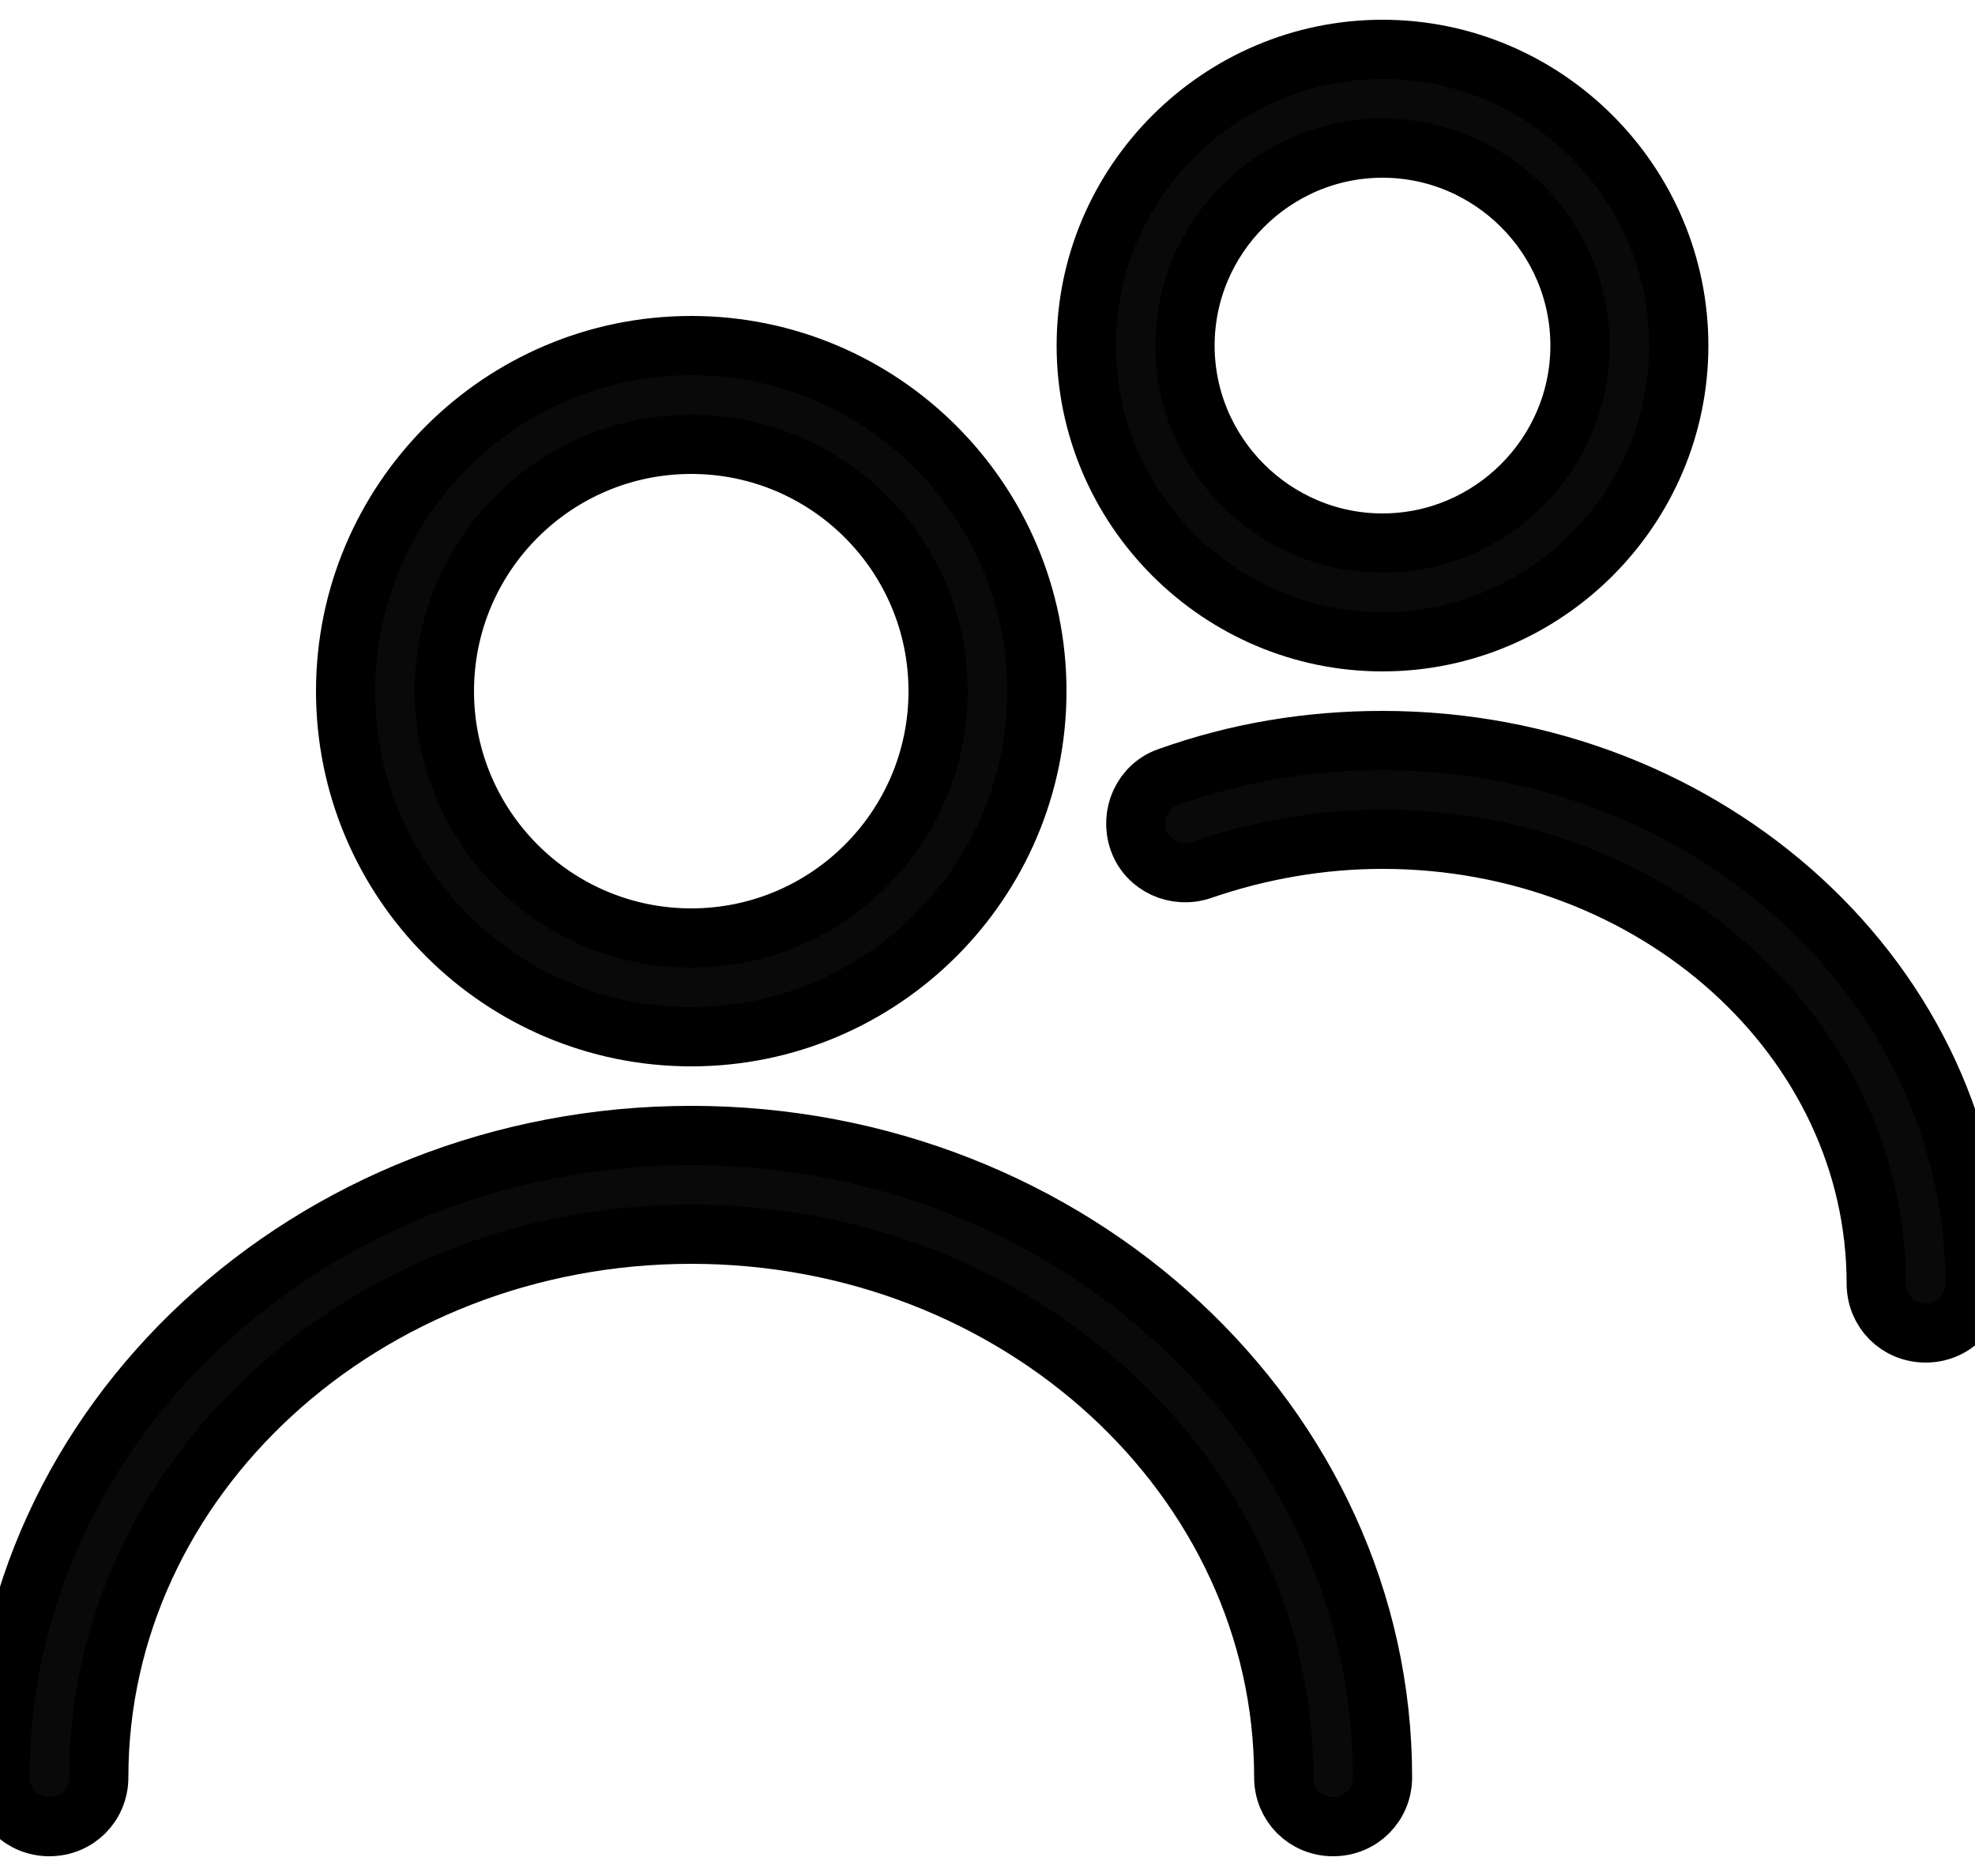 <svg width="20" height="19" viewBox="0 0 20 18" stroke="black" stroke-width="0.6" fill="none" xmlns="http://www.w3.org/2000/svg">
<path fill-rule="evenodd" clip-rule="evenodd" d="M14 6C12.35 6 11 4.65 11 3C11 1.35 12.35 0 14 0C15.65 0 17 1.35 17 3C17 4.65 15.65 6 14 6ZM14 1C12.9 1 12 1.9 12 3C12 4.1 12.9 5 14 5C15.1 5 16 4.1 16 3C16 1.9 15.1 1 14 1ZM3.5 6.5C3.5 8.43 5.07 10 7 10C8.93 10 10.5 8.43 10.5 6.5C10.5 4.57 8.93 3 7 3C5.07 3 3.5 4.57 3.5 6.5ZM4.5 6.5C4.5 5.12 5.62 4 7 4C8.38 4 9.5 5.12 9.5 6.5C9.5 7.88 8.38 9 7 9C5.62 9 4.5 7.88 4.5 6.5ZM13 17.5C13 17.78 13.22 18 13.5 18C13.78 18 14 17.78 14 17.5C14 13.92 10.86 11 7 11C3.14 11 0 13.92 0 17.5C0 17.78 0.22 18 0.5 18C0.78 18 1 17.78 1 17.5C1 14.47 3.69 12 7 12C10.31 12 13 14.47 13 17.5ZM19 12.5C19 12.78 19.22 13 19.5 13C19.78 13 20 12.78 20 12.5C20 9.47 17.31 7 14 7C13.25 7 12.53 7.12 11.83 7.37C11.57 7.46 11.44 7.75 11.53 8.01C11.62 8.27 11.91 8.4 12.17 8.31C12.75 8.11 13.37 8 14 8C16.76 8 19 10.02 19 12.5Z" fill="#090909"/>
</svg>
